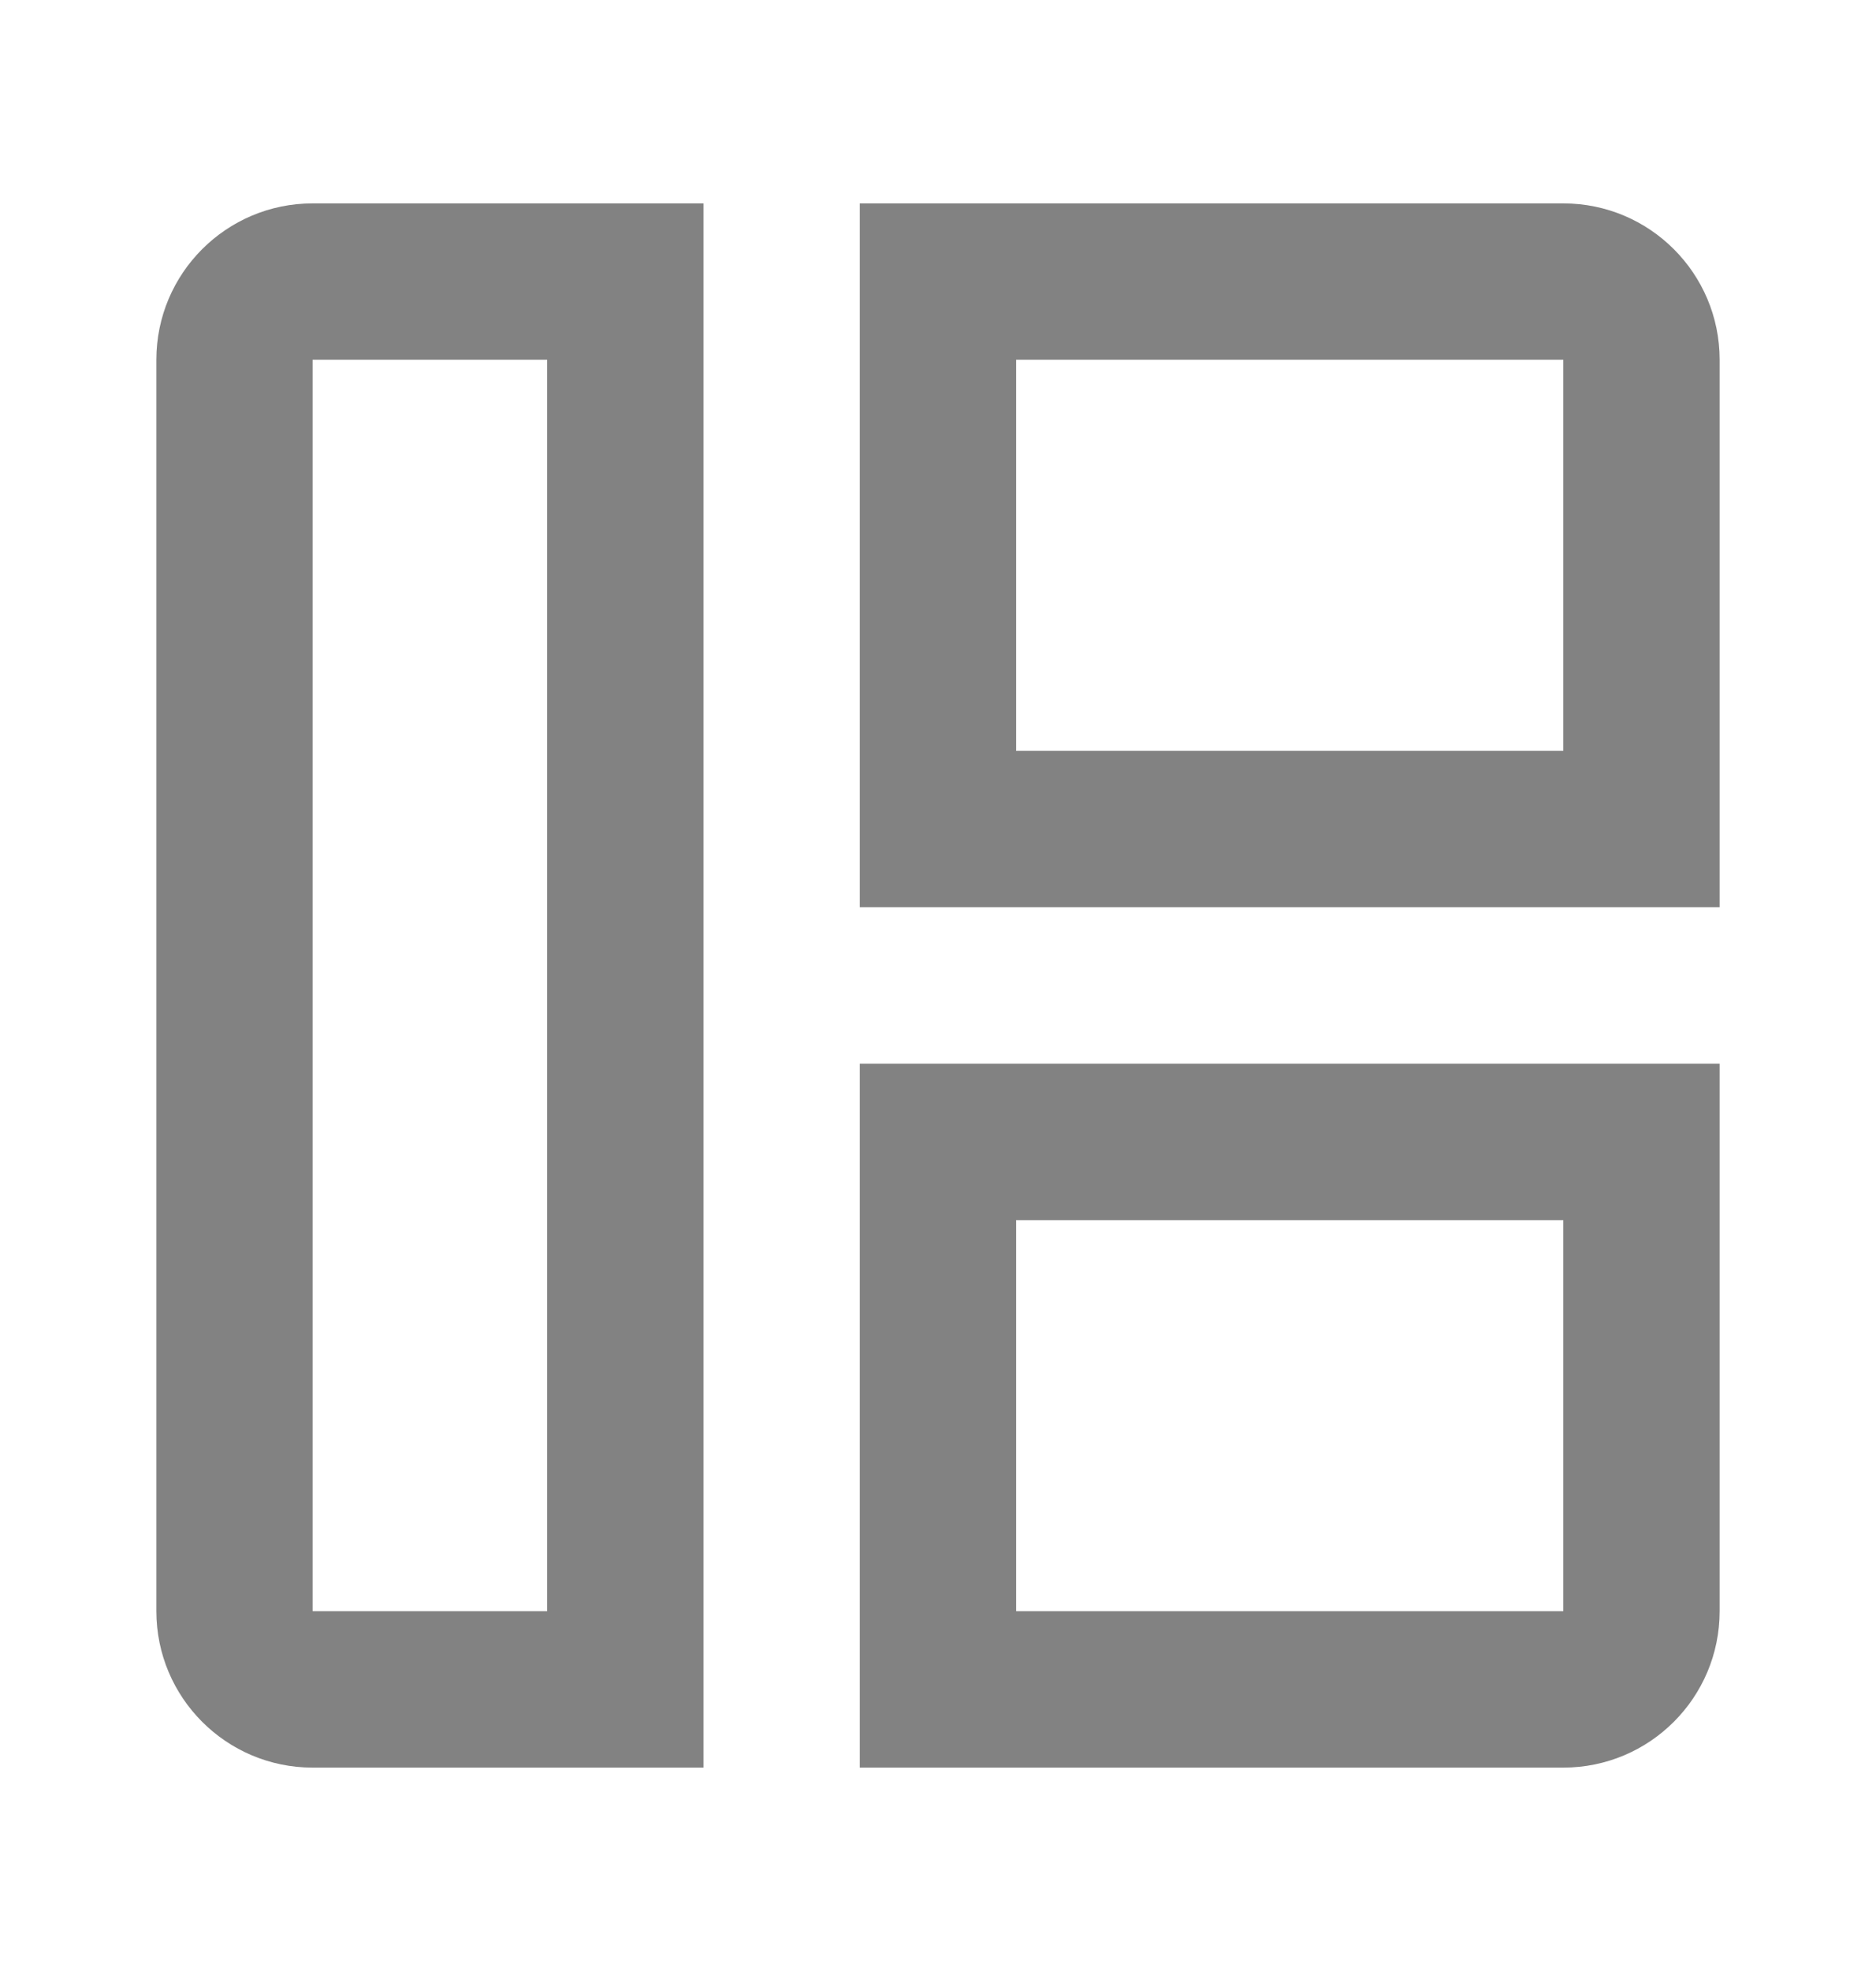 <svg width="20" height="21" viewBox="0 0 20 21" fill="none" xmlns="http://www.w3.org/2000/svg">
<path fill-rule="evenodd" clip-rule="evenodd" d="M1.667 3.833C1.667 2.913 2.413 2.167 3.333 2.167H6.667H7.5V3V18V18.833H6.667H3.333C2.413 18.833 1.667 18.087 1.667 17.166V3.833ZM5.833 3.833L3.333 3.833V17.166H5.833V3.833ZM9.166 2.167H10H16.666C17.587 2.167 18.333 2.913 18.333 3.833V8.833V9.666H17.5H10H9.166V8.833V3V2.167ZM10.833 3.833V8H16.666V3.833H10.833ZM10 11.333H9.166V12.166V18V18.833H10H16.666C17.587 18.833 18.333 18.087 18.333 17.166V12.166V11.333H17.5H10ZM10.833 17.166V13H16.666V17.166H10.833Z" fill="#828282"/>
</svg>
